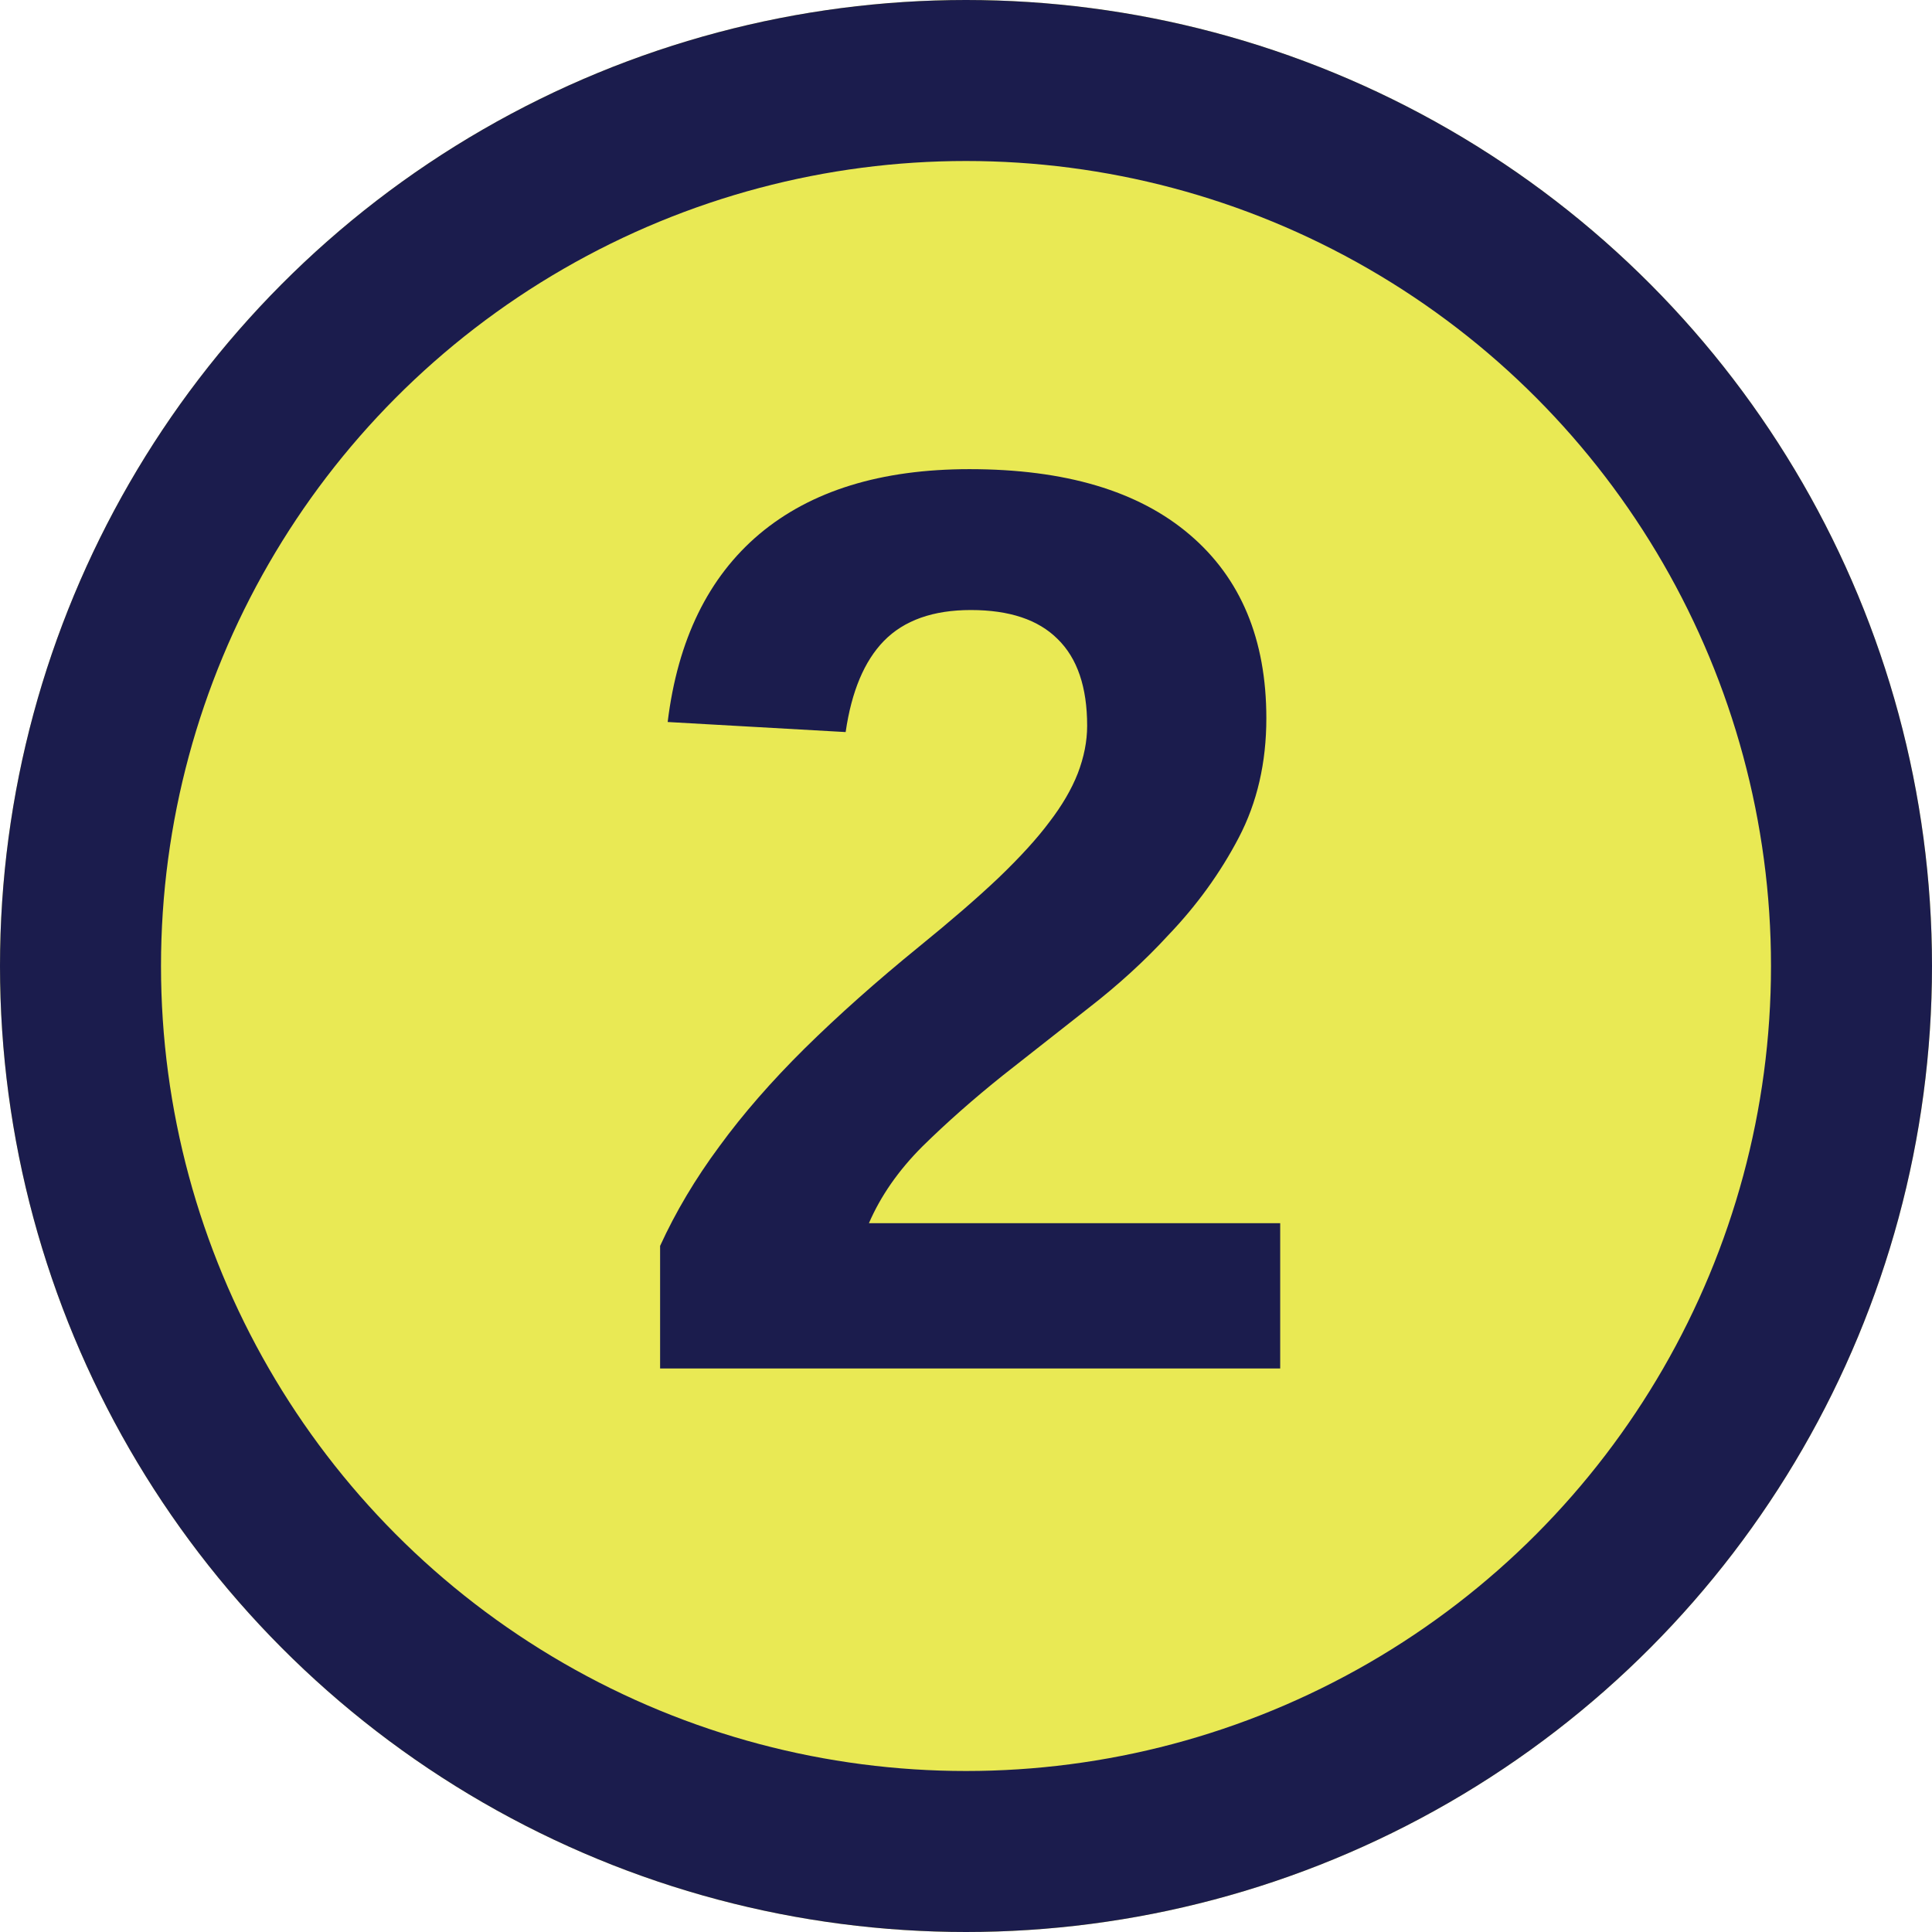 <svg width="24" height="24" viewBox="0 0 24 24" fill="none" xmlns="http://www.w3.org/2000/svg">
<circle cx="12" cy="12" r="12" fill="#E9E954"/>
<circle cx="12" cy="12" r="11" stroke="#1B1C4D" stroke-width="2"/>
<path d="M15.903 15.195V17H8.2V15.477C8.393 15.055 8.638 14.643 8.935 14.242C9.231 13.836 9.586 13.43 9.997 13.023C10.414 12.612 10.888 12.19 11.419 11.758C11.804 11.445 12.133 11.162 12.403 10.906C12.674 10.646 12.885 10.414 13.036 10.211C13.192 10.008 13.31 9.807 13.388 9.609C13.466 9.406 13.505 9.208 13.505 9.016C13.505 8.536 13.383 8.177 13.138 7.938C12.898 7.698 12.539 7.578 12.06 7.578C11.591 7.578 11.231 7.706 10.981 7.961C10.737 8.211 10.578 8.589 10.505 9.094L8.294 8.969C8.419 7.948 8.799 7.169 9.435 6.633C10.075 6.096 10.945 5.828 12.044 5.828C13.231 5.828 14.143 6.099 14.778 6.641C15.414 7.182 15.731 7.943 15.731 8.922C15.731 9.474 15.617 9.969 15.388 10.406C15.159 10.844 14.867 11.247 14.513 11.617C14.221 11.935 13.89 12.237 13.521 12.523C13.156 12.81 12.802 13.088 12.458 13.359C12.093 13.651 11.76 13.945 11.458 14.242C11.161 14.539 10.94 14.857 10.794 15.195H15.903Z" fill="#1B1C4D"/>
</svg>
